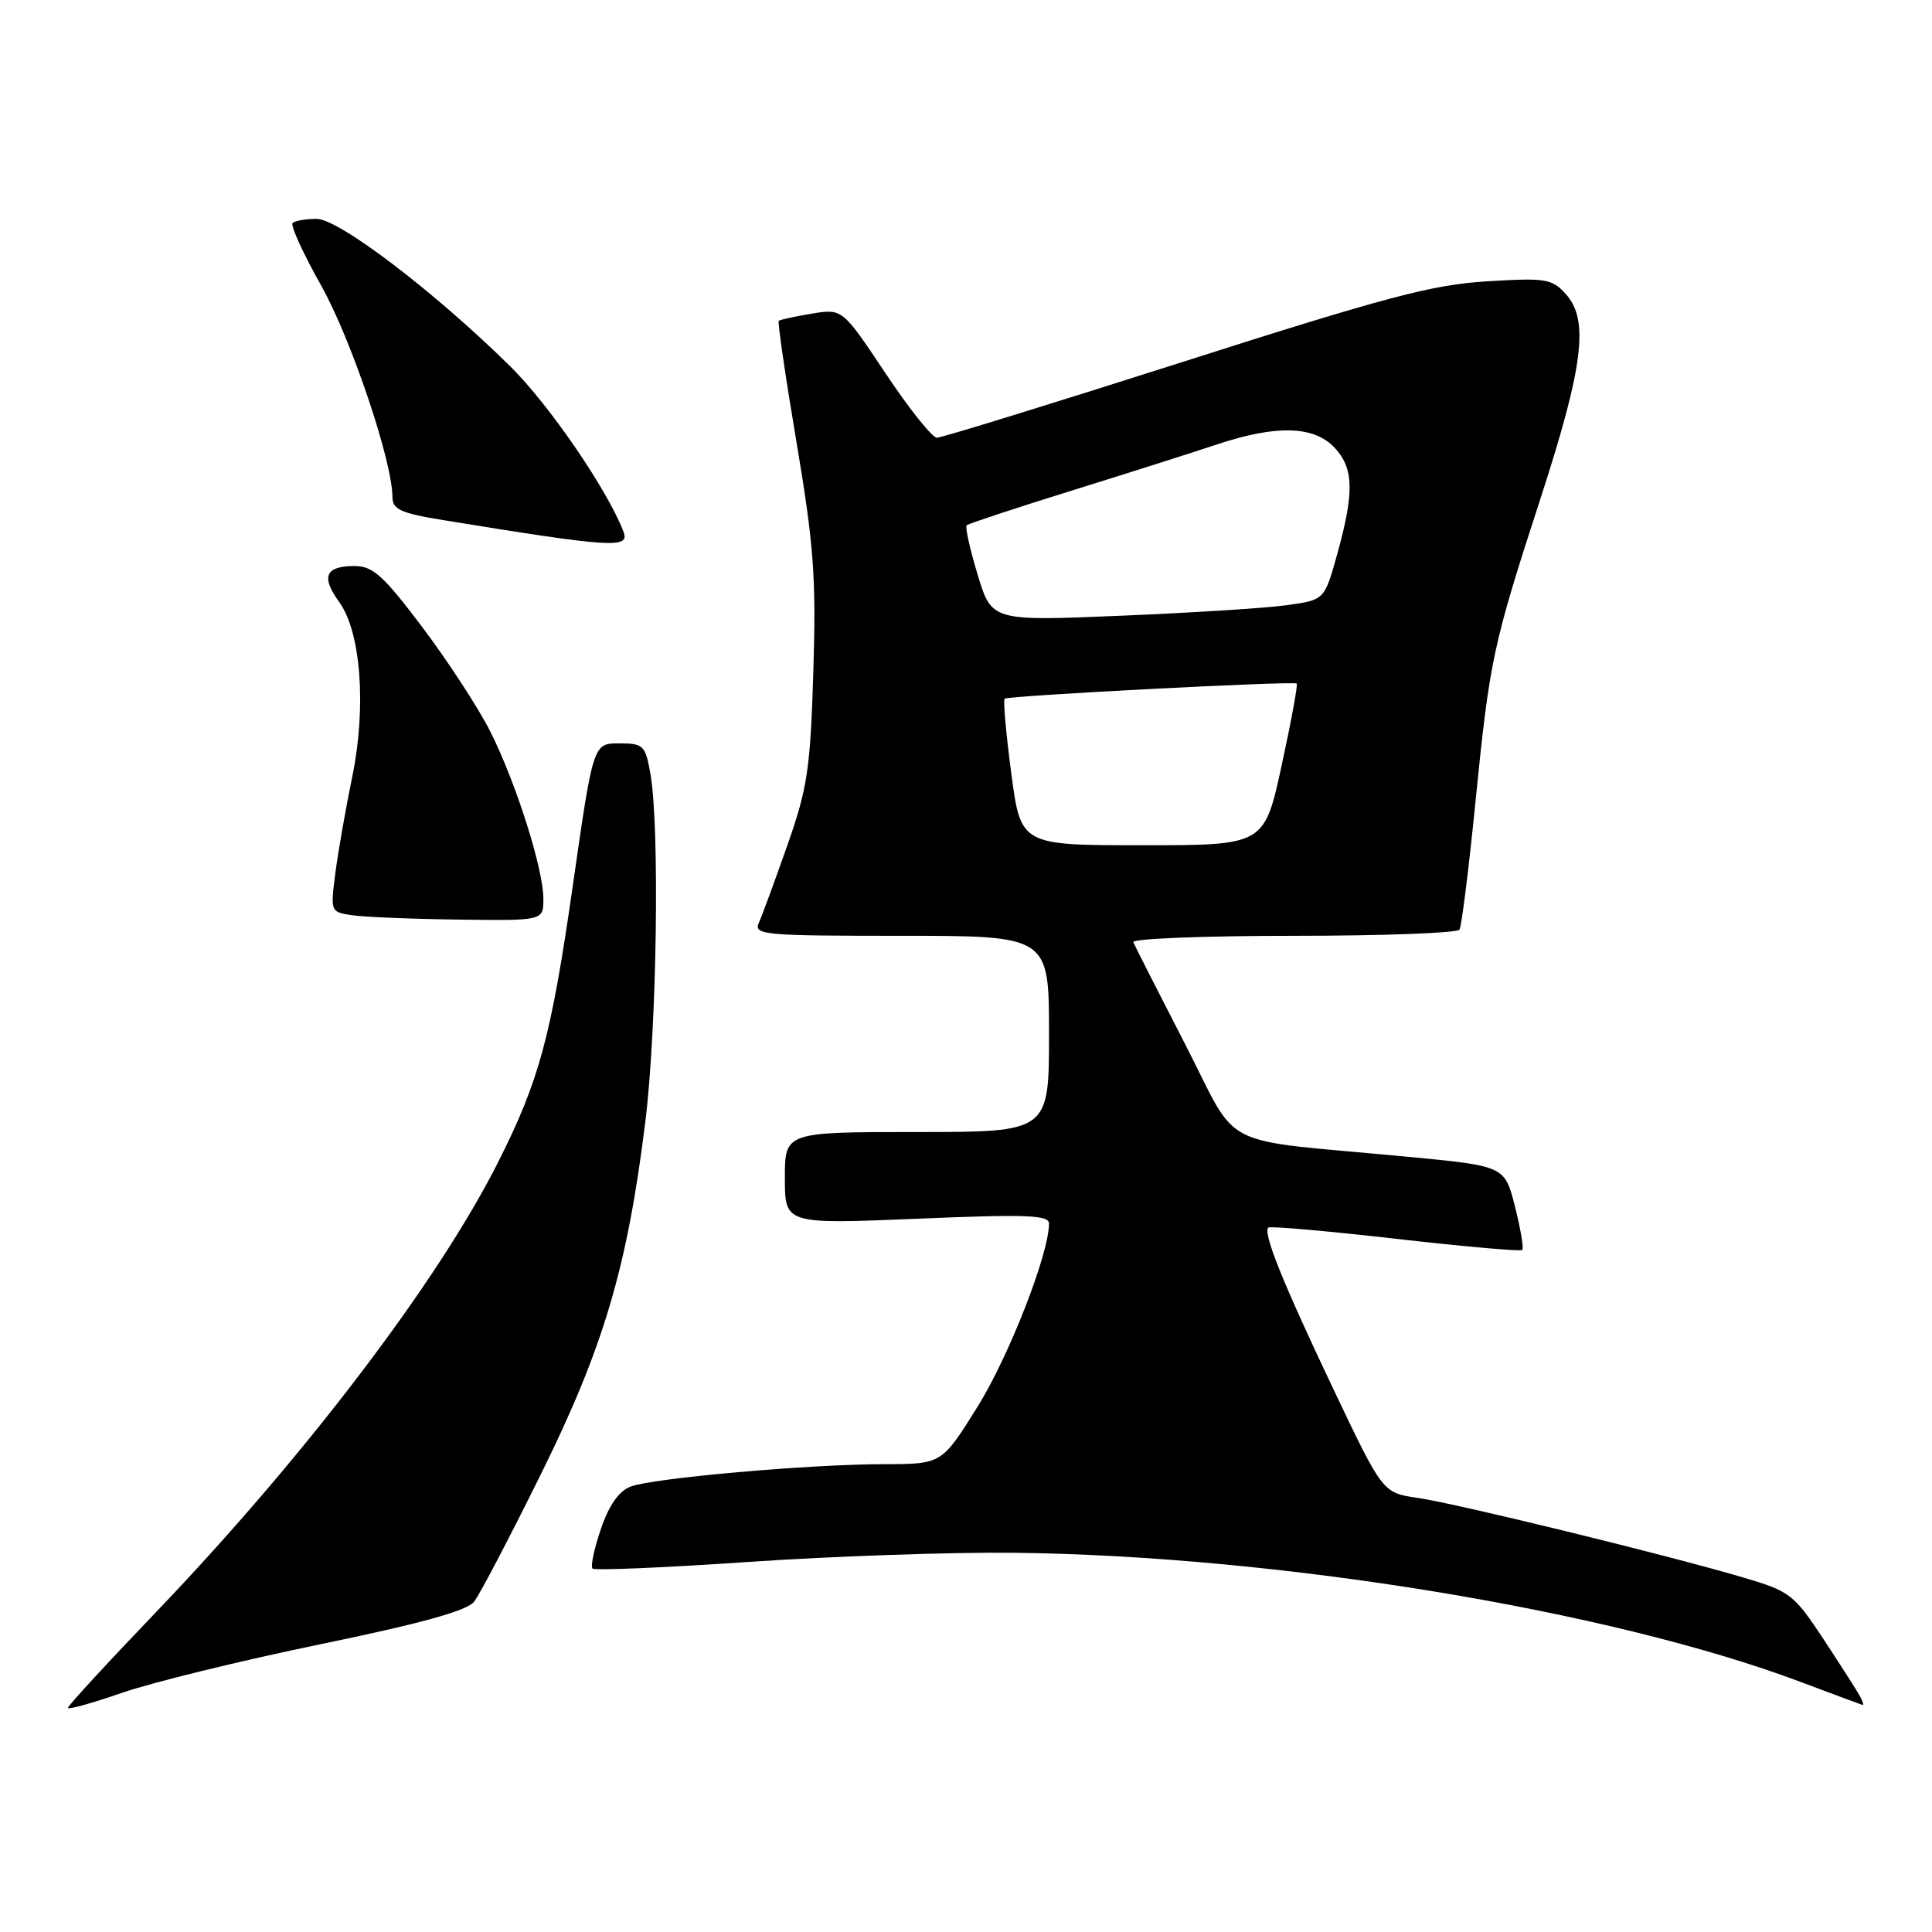 <?xml version="1.0" encoding="UTF-8" standalone="no"?>
<!DOCTYPE svg PUBLIC "-//W3C//DTD SVG 1.1//EN" "http://www.w3.org/Graphics/SVG/1.1/DTD/svg11.dtd" >
<svg xmlns="http://www.w3.org/2000/svg" xmlns:xlink="http://www.w3.org/1999/xlink" version="1.1" viewBox="0 0 256 256">
 <g >
 <path fill="currentColor"
d=" M 42.41 217.88 C 55.84 215.11 61.90 213.43 62.83 212.22 C 63.57 211.27 67.51 203.75 71.59 195.50 C 79.97 178.59 83.11 168.00 85.51 148.63 C 87.04 136.20 87.43 109.58 86.18 102.50 C 85.51 98.75 85.25 98.50 82.03 98.50 C 78.60 98.50 78.60 98.50 75.88 117.50 C 73.03 137.34 71.45 143.20 66.00 154.00 C 58.02 169.84 40.34 193.08 20.64 213.65 C 14.24 220.33 9.00 226.02 9.00 226.30 C 9.00 226.57 12.22 225.68 16.16 224.31 C 20.10 222.94 31.91 220.05 42.41 217.88 Z  M 246.45 224.75 C 246.08 224.06 243.91 220.68 241.64 217.22 C 237.70 211.25 237.18 210.85 231.00 209.03 C 220.90 206.04 193.02 199.23 187.86 198.48 C 183.22 197.81 183.22 197.81 176.72 184.15 C 169.99 169.99 167.30 163.33 168.06 162.66 C 168.30 162.45 175.88 163.11 184.91 164.14 C 193.93 165.17 201.49 165.84 201.71 165.63 C 201.92 165.41 201.49 162.82 200.74 159.87 C 199.38 154.50 199.38 154.50 186.44 153.27 C 160.75 150.83 164.42 152.70 157.00 138.29 C 153.43 131.35 150.35 125.30 150.17 124.84 C 149.98 124.38 159.52 124.00 171.36 124.00 C 183.20 124.00 193.11 123.63 193.39 123.18 C 193.67 122.72 194.61 115.22 195.48 106.51 C 197.40 87.34 197.77 85.60 204.14 66.00 C 209.81 48.53 210.57 42.41 207.50 38.99 C 205.65 36.93 204.86 36.80 197.00 37.28 C 189.80 37.72 183.68 39.34 156.89 47.90 C 139.51 53.45 124.78 58.00 124.15 58.00 C 123.53 58.00 120.45 54.15 117.32 49.44 C 111.62 40.89 111.62 40.89 107.56 41.56 C 105.33 41.93 103.36 42.36 103.19 42.51 C 103.02 42.67 104.08 49.93 105.55 58.65 C 107.84 72.27 108.16 76.54 107.77 89.00 C 107.38 101.88 106.99 104.45 104.33 112.00 C 102.69 116.67 100.99 121.29 100.56 122.25 C 99.84 123.88 101.09 124.00 119.39 124.00 C 139.00 124.00 139.00 124.00 139.00 137.00 C 139.00 150.00 139.00 150.00 121.50 150.00 C 104.00 150.00 104.00 150.00 104.00 156.11 C 104.00 162.21 104.00 162.21 121.50 161.49 C 136.01 160.88 139.00 160.99 139.00 162.13 C 139.00 166.12 133.70 179.71 129.54 186.38 C 124.79 194.00 124.79 194.00 117.15 194.01 C 107.18 194.02 86.53 195.85 83.56 196.98 C 82.01 197.57 80.70 199.43 79.62 202.60 C 78.73 205.21 78.23 207.56 78.51 207.84 C 78.78 208.12 88.12 207.72 99.25 206.96 C 110.39 206.20 126.17 205.66 134.32 205.75 C 169.28 206.14 213.23 213.35 238.50 222.83 C 242.90 224.49 246.64 225.87 246.81 225.92 C 246.98 225.96 246.82 225.44 246.45 224.75 Z  M 72.00 119.11 C 72.00 115.13 68.36 103.66 64.94 96.88 C 63.38 93.79 59.34 87.60 55.98 83.13 C 50.81 76.27 49.40 75.00 46.98 75.00 C 43.12 75.00 42.51 76.41 44.92 79.73 C 47.84 83.74 48.58 93.68 46.66 103.00 C 45.81 107.12 44.81 112.83 44.44 115.67 C 43.77 120.79 43.79 120.85 46.63 121.27 C 48.21 121.51 54.56 121.77 60.75 121.85 C 72.00 122.00 72.00 122.00 72.00 119.11 Z  M 82.61 70.44 C 80.48 64.88 72.74 53.59 67.57 48.50 C 57.52 38.61 44.90 29.00 41.95 29.00 C 40.51 29.00 39.08 29.25 38.77 29.56 C 38.47 29.87 40.16 33.58 42.54 37.81 C 46.51 44.86 52.00 61.13 52.00 65.86 C 52.00 67.50 53.08 68.00 58.75 68.92 C 81.14 72.57 83.49 72.72 82.61 70.44 Z  M 134.00 102.47 C 133.30 97.22 132.91 92.77 133.12 92.58 C 133.55 92.18 171.33 90.22 171.82 90.57 C 171.99 90.70 171.10 95.57 169.83 101.40 C 167.53 112.00 167.53 112.00 151.39 112.00 C 135.26 112.00 135.26 112.00 134.00 102.47 Z  M 129.54 76.14 C 128.52 72.76 127.86 69.81 128.09 69.60 C 128.32 69.39 134.57 67.32 142.00 65.01 C 149.43 62.70 158.07 59.95 161.22 58.90 C 169.12 56.27 174.09 56.41 176.83 59.31 C 179.40 62.05 179.47 65.22 177.17 73.50 C 175.49 79.50 175.49 79.50 170.50 80.19 C 167.75 80.58 157.83 81.20 148.45 81.59 C 131.41 82.30 131.41 82.30 129.54 76.14 Z "/>
</g>
</svg>